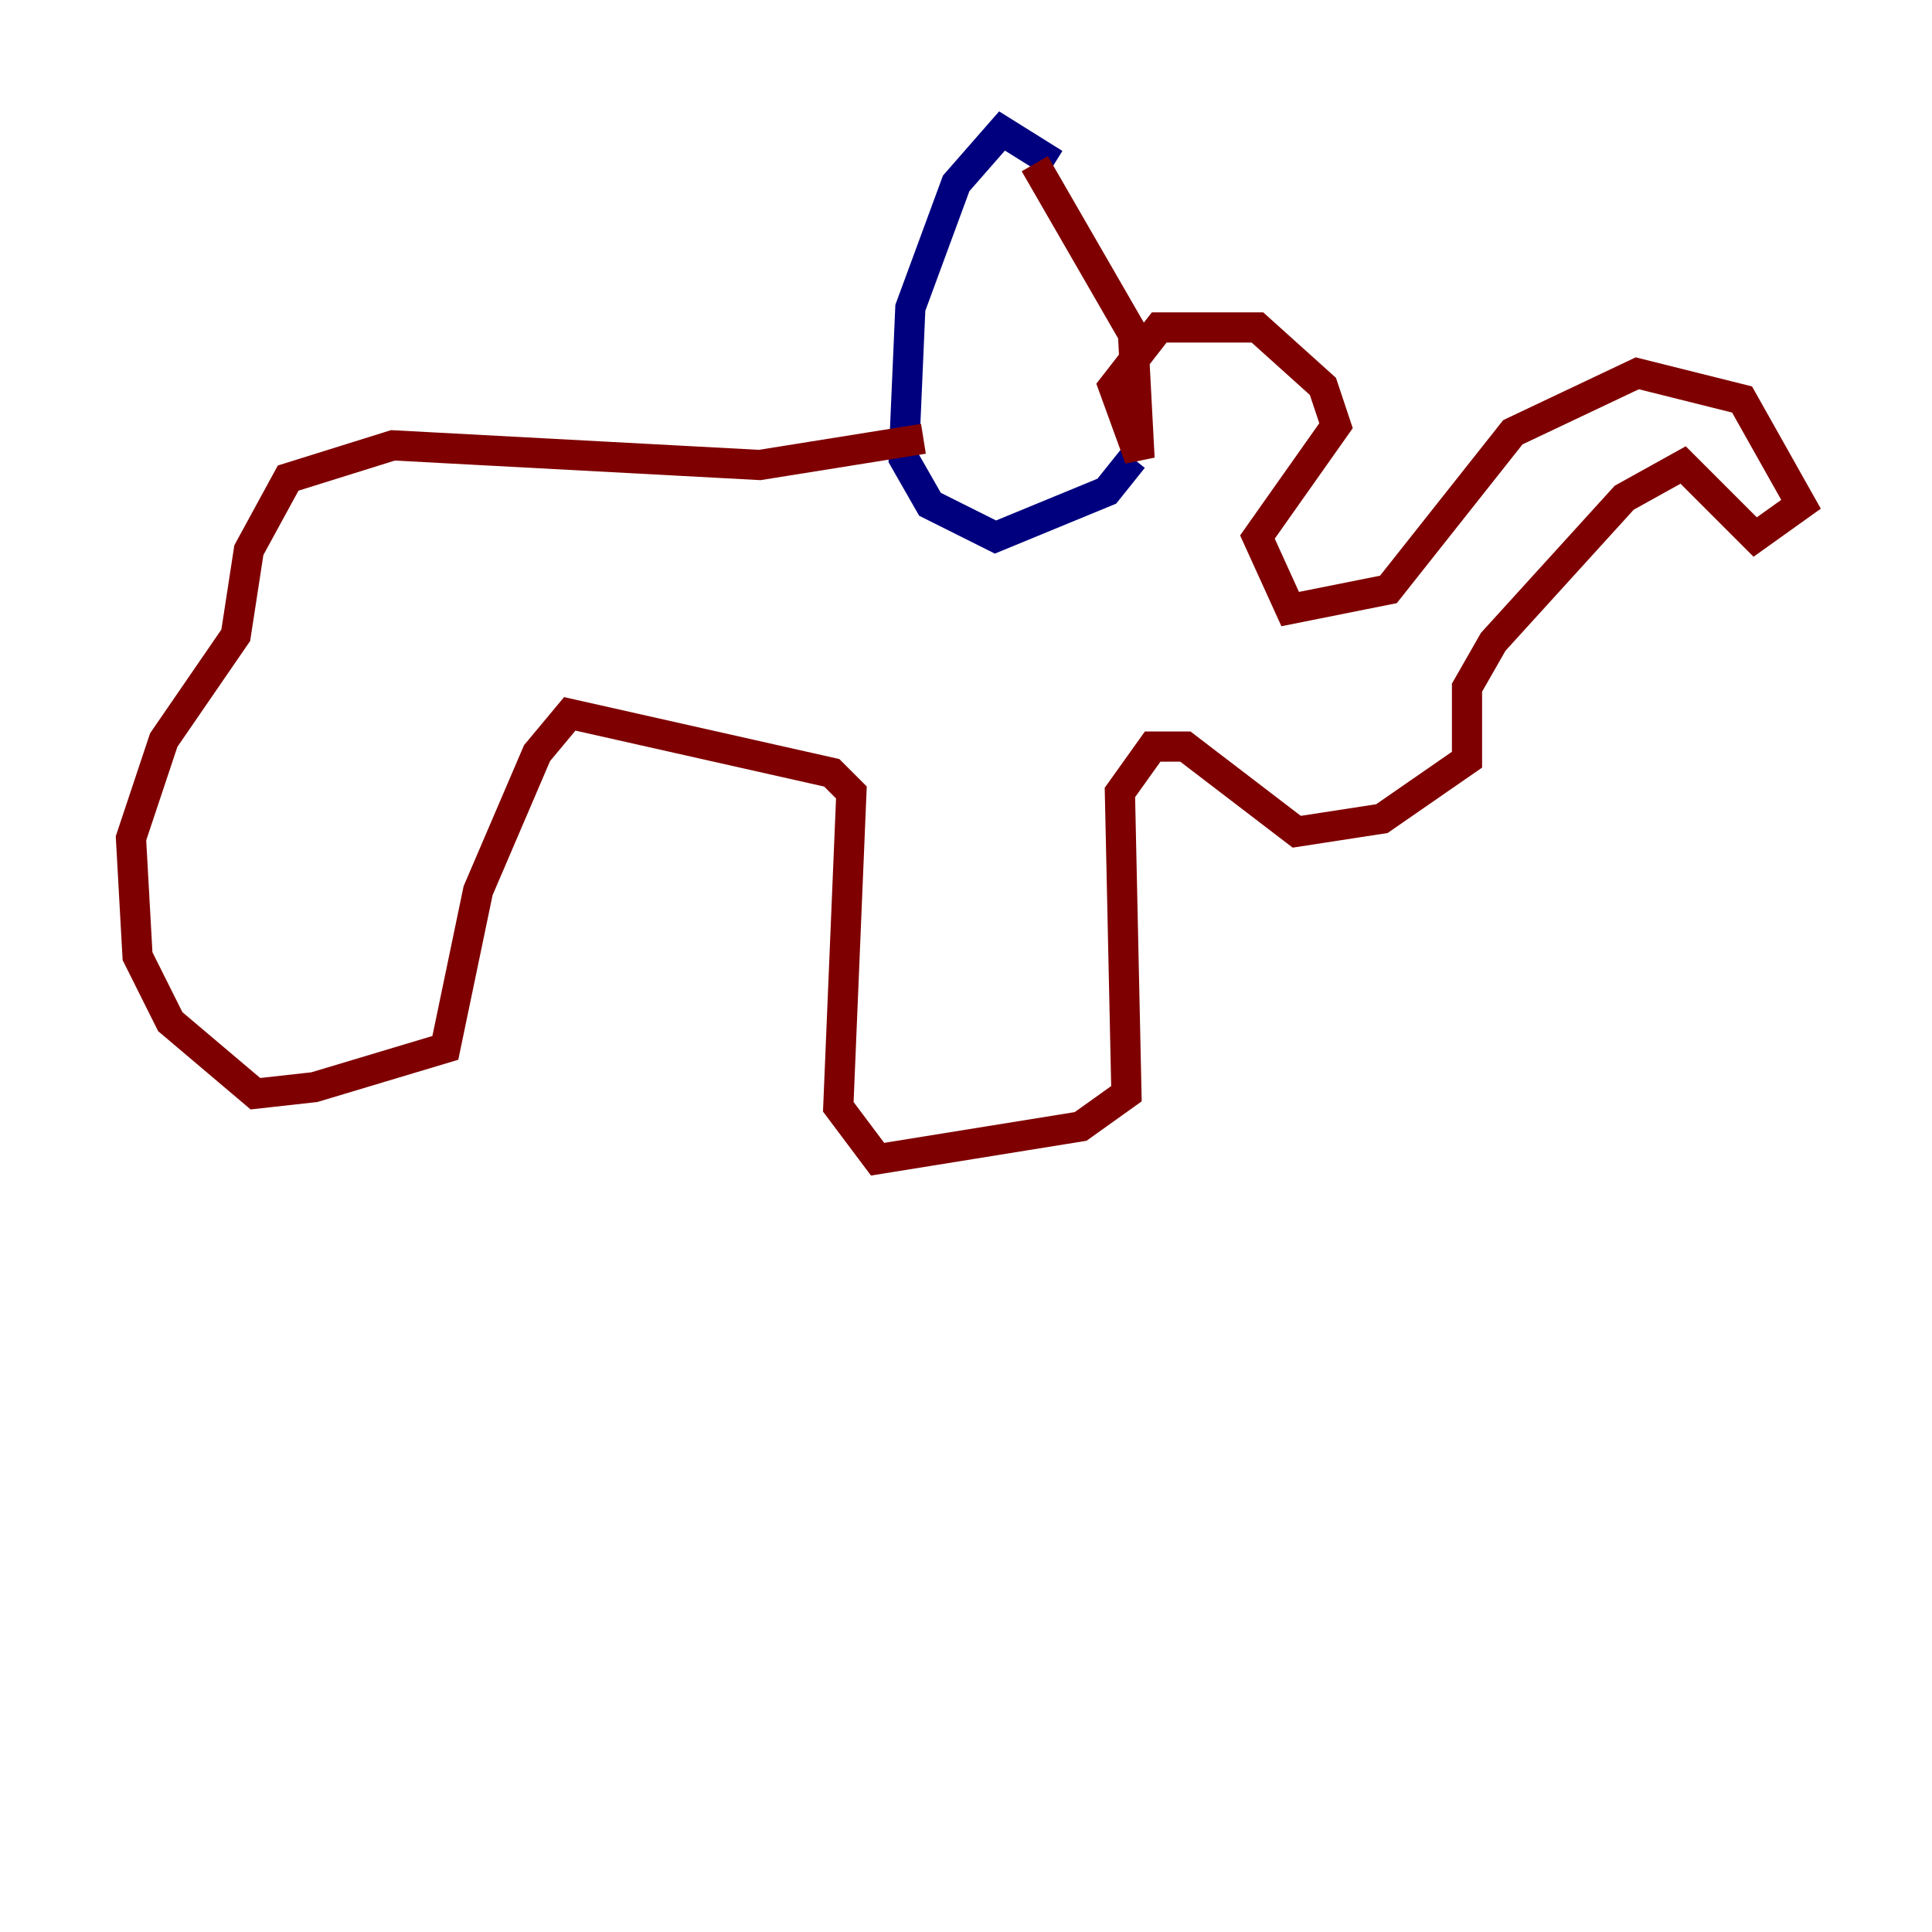 <?xml version="1.0" encoding="utf-8" ?>
<svg baseProfile="tiny" height="128" version="1.2" viewBox="0,0,128,128" width="128" xmlns="http://www.w3.org/2000/svg" xmlns:ev="http://www.w3.org/2001/xml-events" xmlns:xlink="http://www.w3.org/1999/xlink"><defs /><polyline fill="none" points="69.858,10.848 66.386,8.678 63.349,12.149 60.312,20.393 59.878,30.373 61.614,33.41 65.953,35.58 73.329,32.542 75.064,30.373" stroke="#00007f" stroke-width="2" /><polyline fill="none" points="68.556,10.848 75.064,22.129 75.498,30.373 73.763,25.6 76.8,21.695 83.308,21.695 87.647,25.6 88.515,28.203 83.308,35.58 85.478,40.352 91.986,39.051 100.231,28.637 108.475,24.732 115.417,26.468 119.322,33.41 116.285,35.58 111.512,30.807 107.607,32.976 98.929,42.522 97.193,45.559 97.193,50.332 91.552,54.237 85.912,55.105 78.536,49.464 76.366,49.464 74.197,52.502 74.63,72.461 71.593,74.63 58.142,76.8 55.539,73.329 56.407,52.502 55.105,51.2 37.749,47.295 35.58,49.898 31.675,59.01 29.505,69.424 20.827,72.027 16.922,72.461 11.281,67.688 9.112,63.349 8.678,55.539 10.848,49.031 15.62,42.088 16.488,36.447 19.091,31.675 26.034,29.505 50.332,30.807 61.18,29.071" stroke="#7f0000" stroke-width="2" /></svg>
